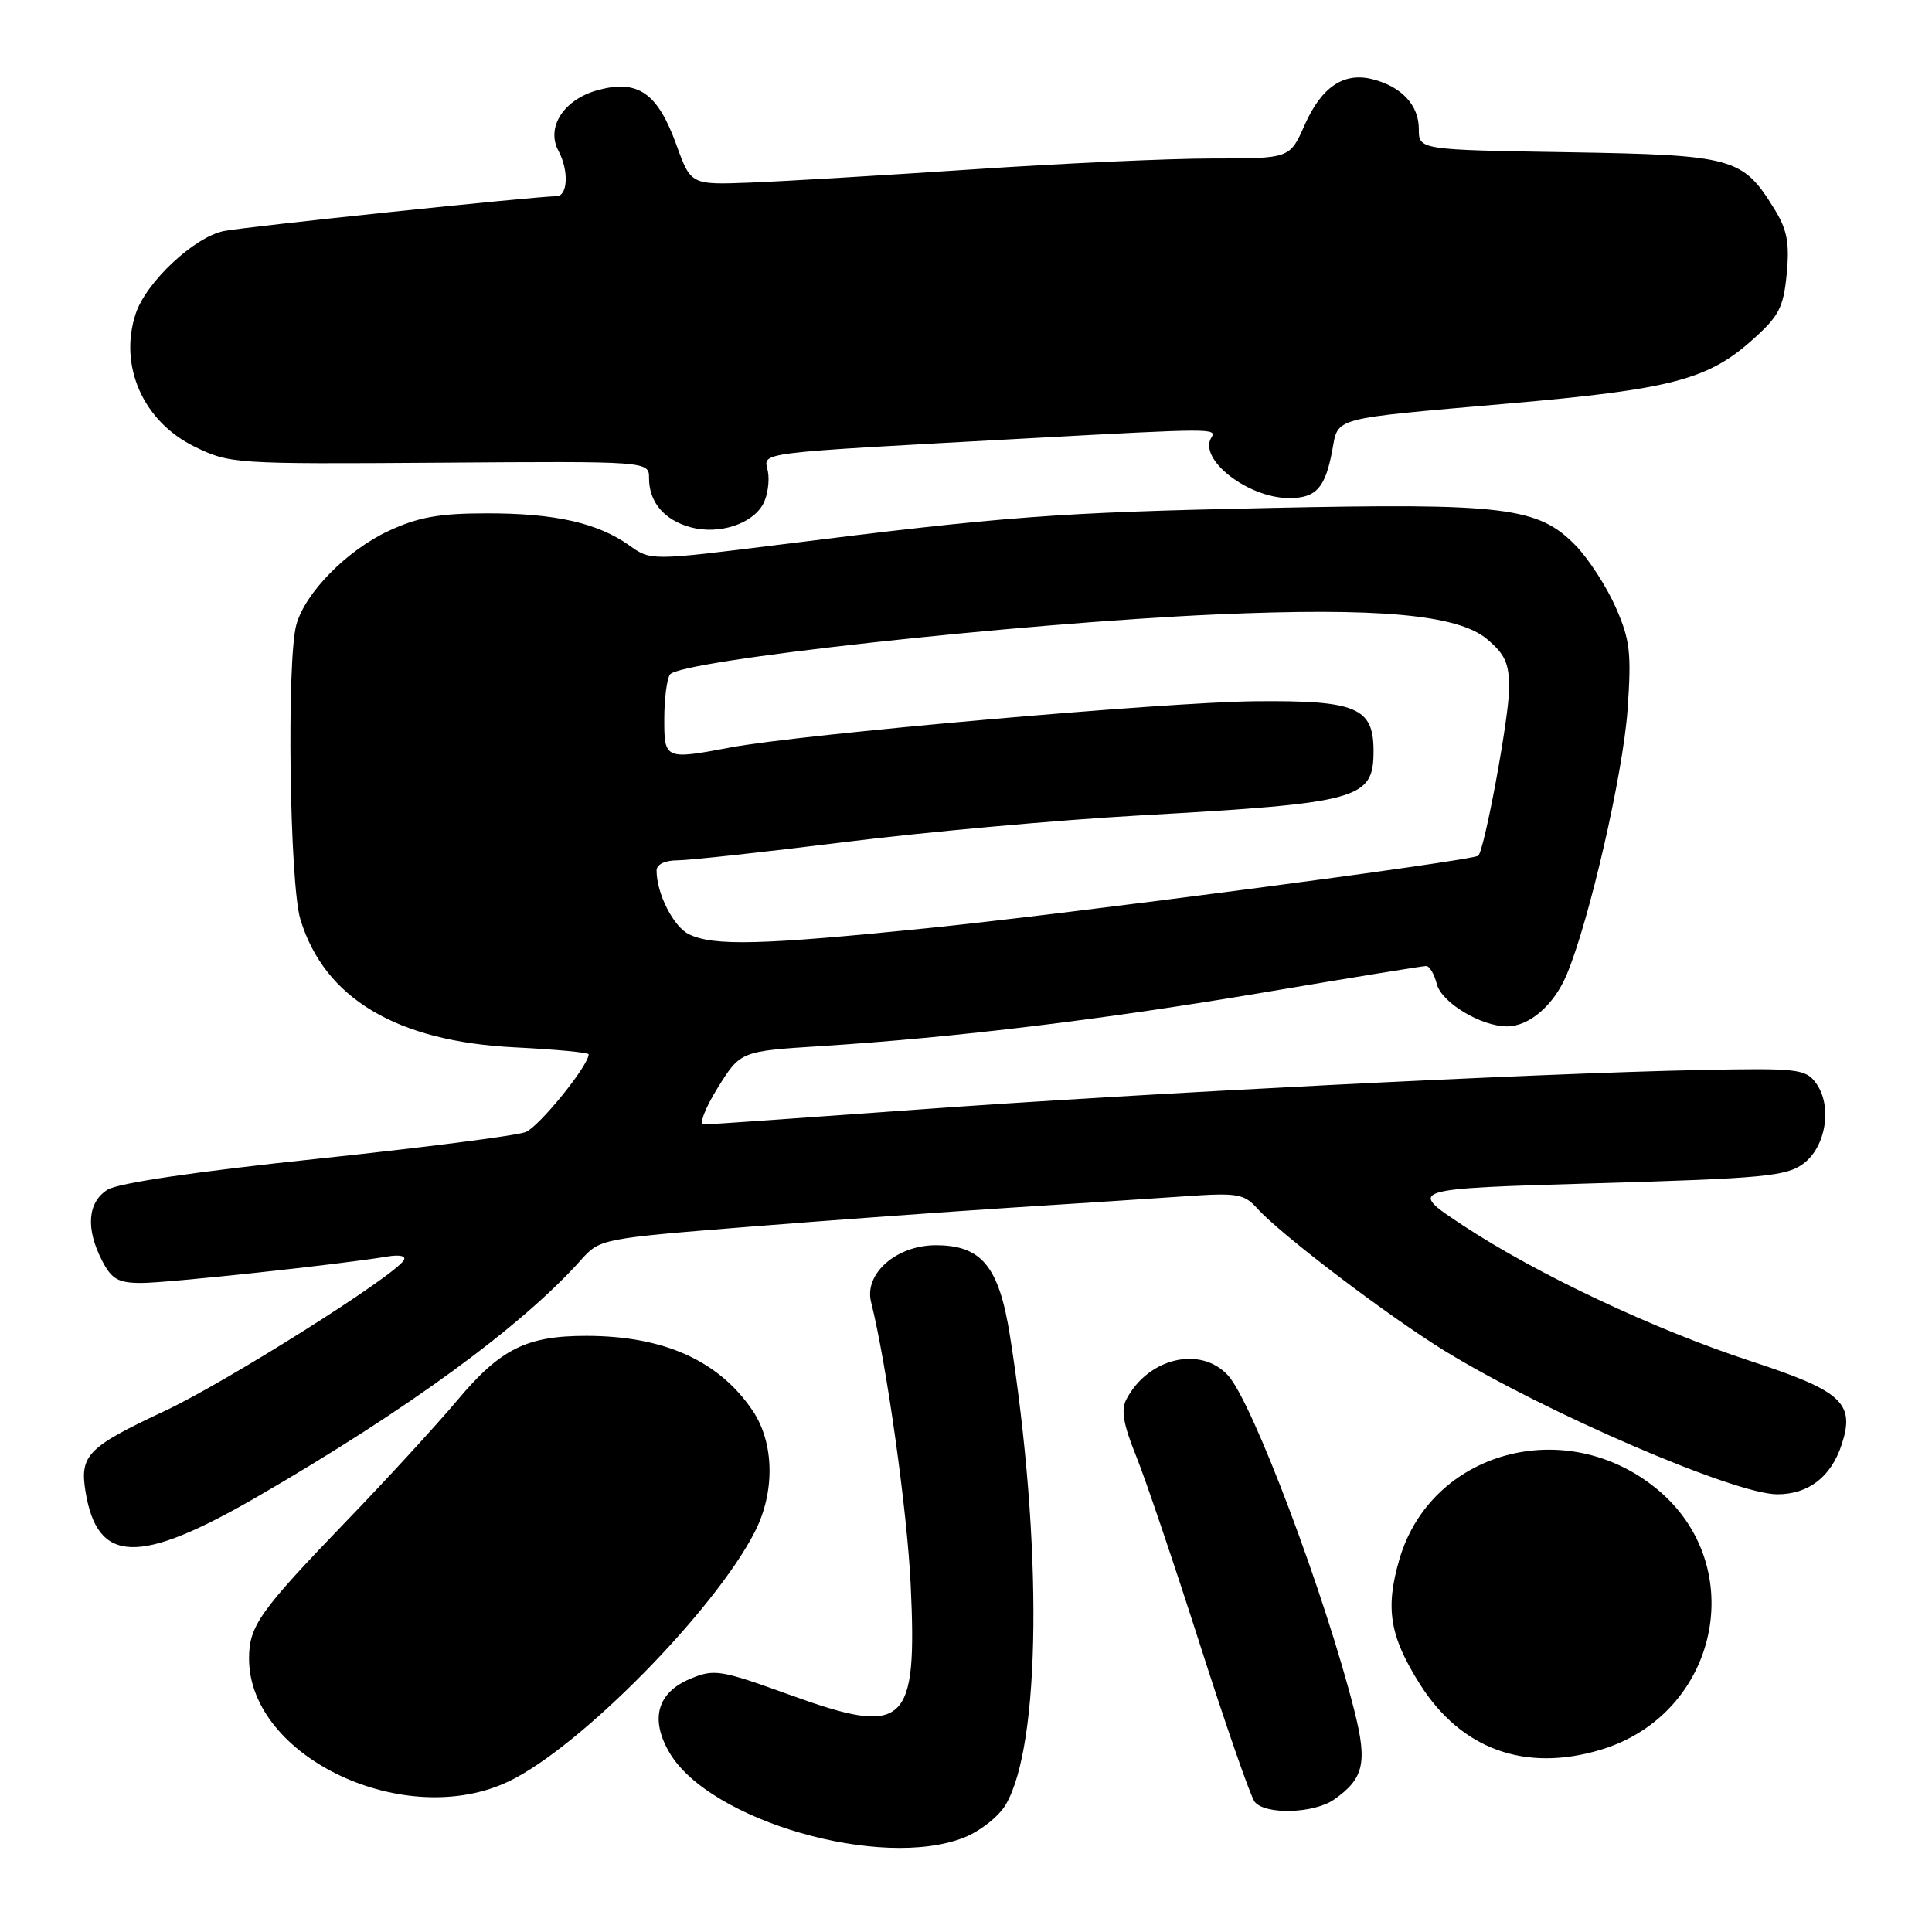 <?xml version="1.0" encoding="UTF-8" standalone="no"?>
<!DOCTYPE svg PUBLIC "-//W3C//DTD SVG 1.1//EN" "http://www.w3.org/Graphics/SVG/1.1/DTD/svg11.dtd" >
<svg xmlns="http://www.w3.org/2000/svg" xmlns:xlink="http://www.w3.org/1999/xlink" version="1.1" viewBox="0 0 256 256">
 <g >
 <path fill="currentColor"
d=" M 127.78 243.47 C 129.88 242.63 132.34 240.69 133.25 239.15 C 137.93 231.23 138.18 204.57 133.83 177.03 C 132.38 167.81 130.08 165.00 124.00 165.00 C 118.78 165.00 114.48 168.77 115.42 172.52 C 117.49 180.79 120.21 200.19 120.67 210.00 C 121.55 228.74 120.01 230.14 104.63 224.57 C 95.45 221.25 94.65 221.12 91.46 222.45 C 87.09 224.28 86.10 227.77 88.70 232.22 C 93.98 241.27 116.83 247.85 127.78 243.47 Z  M 176.77 238.45 C 180.72 235.68 181.20 233.59 179.48 226.76 C 175.62 211.43 165.96 185.77 162.72 182.25 C 159.08 178.29 152.16 179.91 149.26 185.40 C 148.51 186.80 148.84 188.73 150.53 192.90 C 151.78 195.98 155.60 207.28 159.03 218.00 C 162.46 228.72 165.71 238.06 166.25 238.75 C 167.64 240.50 174.11 240.31 176.77 238.45 Z  M 67.50 236.00 C 76.95 231.43 94.70 213.39 100.03 202.95 C 102.72 197.67 102.60 191.18 99.73 186.92 C 95.26 180.30 87.98 177.02 77.72 177.01 C 69.76 177.00 66.31 178.72 60.55 185.60 C 57.82 188.84 51.26 196.00 45.95 201.50 C 34.39 213.50 33.00 215.45 33.00 219.77 C 33.00 232.88 53.77 242.65 67.50 236.00 Z  M 212.08 231.86 C 227.70 227.18 231.96 207.53 219.57 197.32 C 207.50 187.37 189.60 192.25 185.42 206.64 C 183.53 213.13 184.14 216.82 188.15 223.17 C 193.60 231.79 202.06 234.86 212.08 231.86 Z  M 34.03 198.36 C 54.12 186.72 69.16 175.72 77.00 166.93 C 79.47 164.16 79.75 164.11 99.00 162.57 C 109.72 161.71 125.47 160.57 134.00 160.02 C 142.53 159.48 152.91 158.80 157.09 158.51 C 163.94 158.03 164.86 158.19 166.59 160.12 C 169.69 163.57 183.94 174.40 191.50 179.04 C 204.82 187.20 229.87 198.00 235.50 198.00 C 239.63 198.00 242.61 195.71 244.02 191.45 C 245.84 185.92 244.11 184.32 231.99 180.36 C 219.20 176.17 203.61 168.82 193.83 162.36 C 186.50 157.52 186.50 157.52 211.46 156.79 C 233.67 156.15 236.71 155.86 238.96 154.19 C 241.98 151.94 242.82 146.50 240.62 143.50 C 239.25 141.64 238.17 141.52 225.33 141.78 C 203.54 142.22 151.05 144.88 121.50 147.03 C 106.65 148.11 93.96 148.99 93.29 149.00 C 92.60 149.00 93.37 146.94 95.10 144.14 C 98.12 139.29 98.12 139.29 108.81 138.61 C 126.59 137.48 146.41 135.07 167.83 131.44 C 179.01 129.55 188.52 128.00 188.97 128.00 C 189.42 128.00 190.05 129.07 190.38 130.38 C 191.00 132.84 196.23 136.00 199.68 136.00 C 202.64 136.00 205.89 133.19 207.58 129.18 C 210.57 122.09 215.05 102.62 215.66 94.05 C 216.19 86.50 215.99 84.77 214.08 80.45 C 212.88 77.73 210.51 74.07 208.82 72.32 C 203.84 67.18 199.48 66.64 168.08 67.31 C 139.94 67.91 133.43 68.39 103.37 72.16 C 86.23 74.30 86.23 74.30 83.37 72.26 C 79.17 69.28 73.53 68.01 64.50 68.02 C 58.22 68.02 55.42 68.52 51.49 70.35 C 45.97 72.92 40.44 78.54 39.27 82.77 C 37.97 87.48 38.37 117.08 39.80 121.81 C 42.98 132.29 52.56 138.01 68.25 138.78 C 73.61 139.05 78.00 139.46 78.00 139.70 C 78.00 141.19 71.44 149.28 69.66 150.00 C 68.47 150.48 56.02 152.07 42.00 153.55 C 26.09 155.22 15.65 156.76 14.25 157.64 C 11.60 159.30 11.33 162.80 13.53 167.05 C 14.80 169.51 15.67 170.00 18.74 170.00 C 22.22 170.00 45.28 167.52 51.30 166.50 C 52.97 166.22 53.86 166.42 53.50 167.00 C 52.18 169.14 29.94 183.16 21.87 186.94 C 11.60 191.75 10.55 192.82 11.33 197.63 C 12.89 207.24 18.37 207.42 34.03 198.36 Z  M 101.12 66.78 C 101.71 65.68 101.99 63.74 101.75 62.46 C 101.25 59.84 99.01 60.12 137.00 58.04 C 160.66 56.75 161.27 56.75 160.51 57.98 C 158.74 60.85 165.37 66.00 170.83 66.00 C 174.38 66.00 175.60 64.66 176.52 59.74 C 177.37 55.21 176.09 55.55 200.00 53.46 C 221.29 51.60 226.26 50.31 232.06 45.16 C 235.73 41.91 236.31 40.81 236.75 36.29 C 237.14 32.18 236.81 30.42 235.10 27.67 C 230.90 20.86 229.72 20.54 207.75 20.17 C 188.00 19.85 188.00 19.85 188.00 17.08 C 188.00 13.91 185.70 11.46 181.84 10.49 C 178.03 9.54 175.10 11.53 172.86 16.59 C 170.91 21.00 170.91 21.00 160.61 21.00 C 154.95 21.00 140.68 21.65 128.91 22.44 C 117.13 23.23 103.91 24.02 99.52 24.19 C 91.54 24.50 91.54 24.50 89.62 19.17 C 87.14 12.32 84.55 10.51 79.25 11.93 C 74.72 13.15 72.31 16.85 74.00 19.99 C 75.40 22.62 75.25 26.00 73.72 26.00 C 71.07 26.00 32.38 30.05 29.64 30.62 C 25.71 31.43 19.35 37.40 17.98 41.57 C 15.71 48.45 18.95 55.81 25.72 59.15 C 30.42 61.46 30.94 61.50 58.25 61.31 C 86.00 61.11 86.00 61.11 86.00 63.36 C 86.00 66.54 88.00 68.90 91.50 69.86 C 95.23 70.88 99.69 69.45 101.12 66.78 Z  M 91.30 123.80 C 89.24 122.81 87.00 118.40 87.00 115.35 C 87.00 114.54 88.11 114.00 89.75 114.00 C 91.27 114.00 101.28 112.91 112.00 111.57 C 122.73 110.23 140.28 108.65 151.00 108.05 C 180.21 106.41 182.00 105.92 182.00 99.50 C 182.00 93.74 179.73 92.79 166.31 92.92 C 154.38 93.03 106.03 97.29 96.75 99.05 C 88.14 100.68 88.00 100.62 88.02 95.25 C 88.02 92.64 88.36 89.99 88.77 89.38 C 89.98 87.52 134.79 82.59 161.05 81.42 C 182.53 80.47 193.17 81.43 197.03 84.68 C 199.47 86.73 199.99 87.93 199.96 91.34 C 199.92 95.25 196.68 112.73 195.87 113.39 C 195.05 114.06 141.26 121.13 122.77 123.00 C 100.91 125.22 94.56 125.38 91.30 123.80 Z "/>
</g>
</svg>